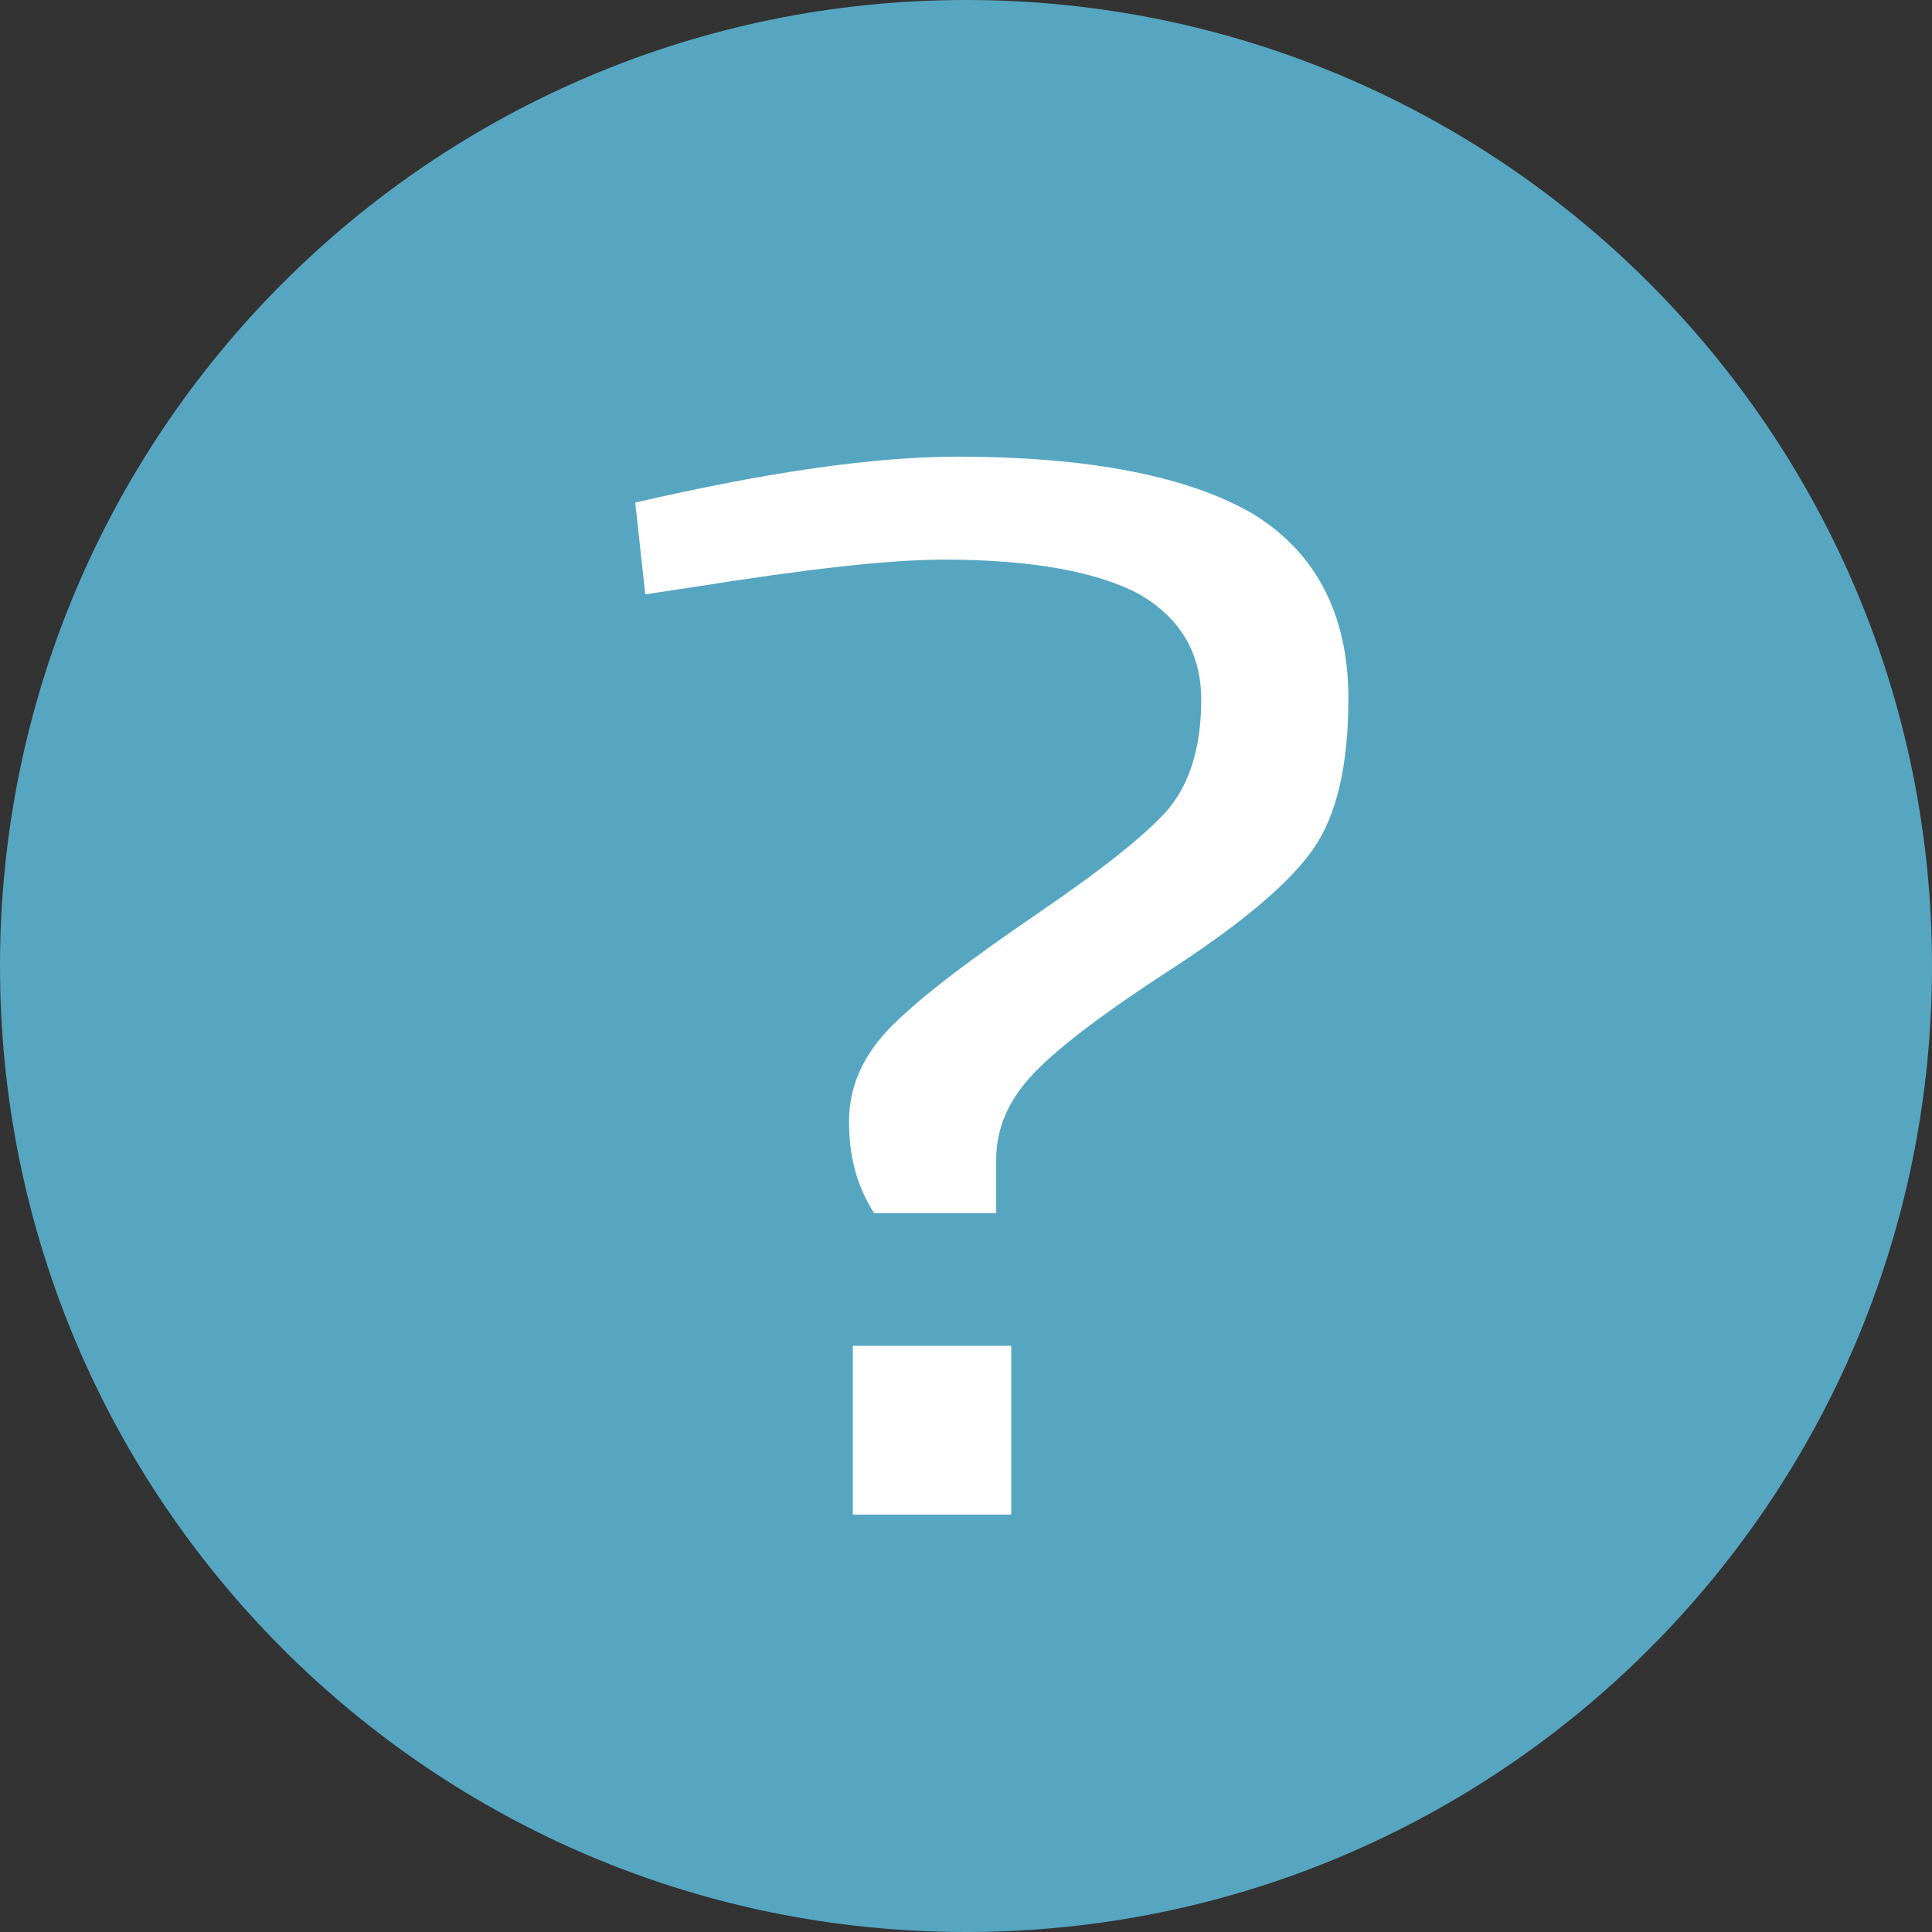 <?xml version="1.0" standalone="no"?>
<!-- Generator: Adobe Fireworks 10, Export SVG Extension by Aaron Beall (http://fireworks.abeall.com) . Version: 0.6.1  -->
<!DOCTYPE svg PUBLIC "-//W3C//DTD SVG 1.1//EN" "http://www.w3.org/Graphics/SVG/1.1/DTD/svg11.dtd">
<svg id="Untitled-Page%201" viewBox="0 0 24 24" style="background-color:#ffffff00" version="1.1"
	xmlns="http://www.w3.org/2000/svg" xmlns:xlink="http://www.w3.org/1999/xlink" xml:space="preserve"
	x="0px" y="0px" width="24px" height="24px"
>
	<rect x="0" y="0" width="24" height="24" fill="#333333" stroke="none"/>
	<g id="Layer%201">
		<path id="Ellipse" d="M 0 12 C 0 5.372 5.372 0 12 0 C 18.628 0 24 5.372 24 12 C 24 18.628 18.628 24 12 24 C 5.372 24 0 18.628 0 12 Z" fill="#56a6c1"/>
		<g>
			<path d="M 15.562 6.382 C 14.766 5.92 13.547 5.673 11.891 5.673 C 10.828 5.673 9.5 5.873 7.891 6.243 L 8.016 7.383 L 8.625 7.291 C 9.984 7.075 11.016 6.952 11.734 6.952 C 12.828 6.952 13.641 7.106 14.156 7.383 C 14.656 7.676 14.922 8.107 14.922 8.693 C 14.922 9.278 14.781 9.725 14.516 10.048 C 14.234 10.372 13.688 10.803 12.875 11.358 C 12.062 11.913 11.469 12.359 11.094 12.729 C 10.719 13.099 10.547 13.499 10.547 13.931 C 10.547 14.362 10.641 14.732 10.859 15.071 L 12.375 15.071 L 12.375 14.409 C 12.375 14.008 12.531 13.653 12.859 13.315 C 13.172 12.991 13.766 12.544 14.625 11.99 C 15.469 11.435 16.047 10.942 16.328 10.526 C 16.609 10.11 16.75 9.494 16.75 8.677 C 16.75 7.63 16.344 6.859 15.562 6.382 L 15.562 6.382 ZM 12.562 18.815 L 12.562 16.719 L 10.594 16.719 L 10.594 18.815 L 12.562 18.815 L 12.562 18.815 Z" fill="#ffffff"/>
		</g>
	</g>
</svg>